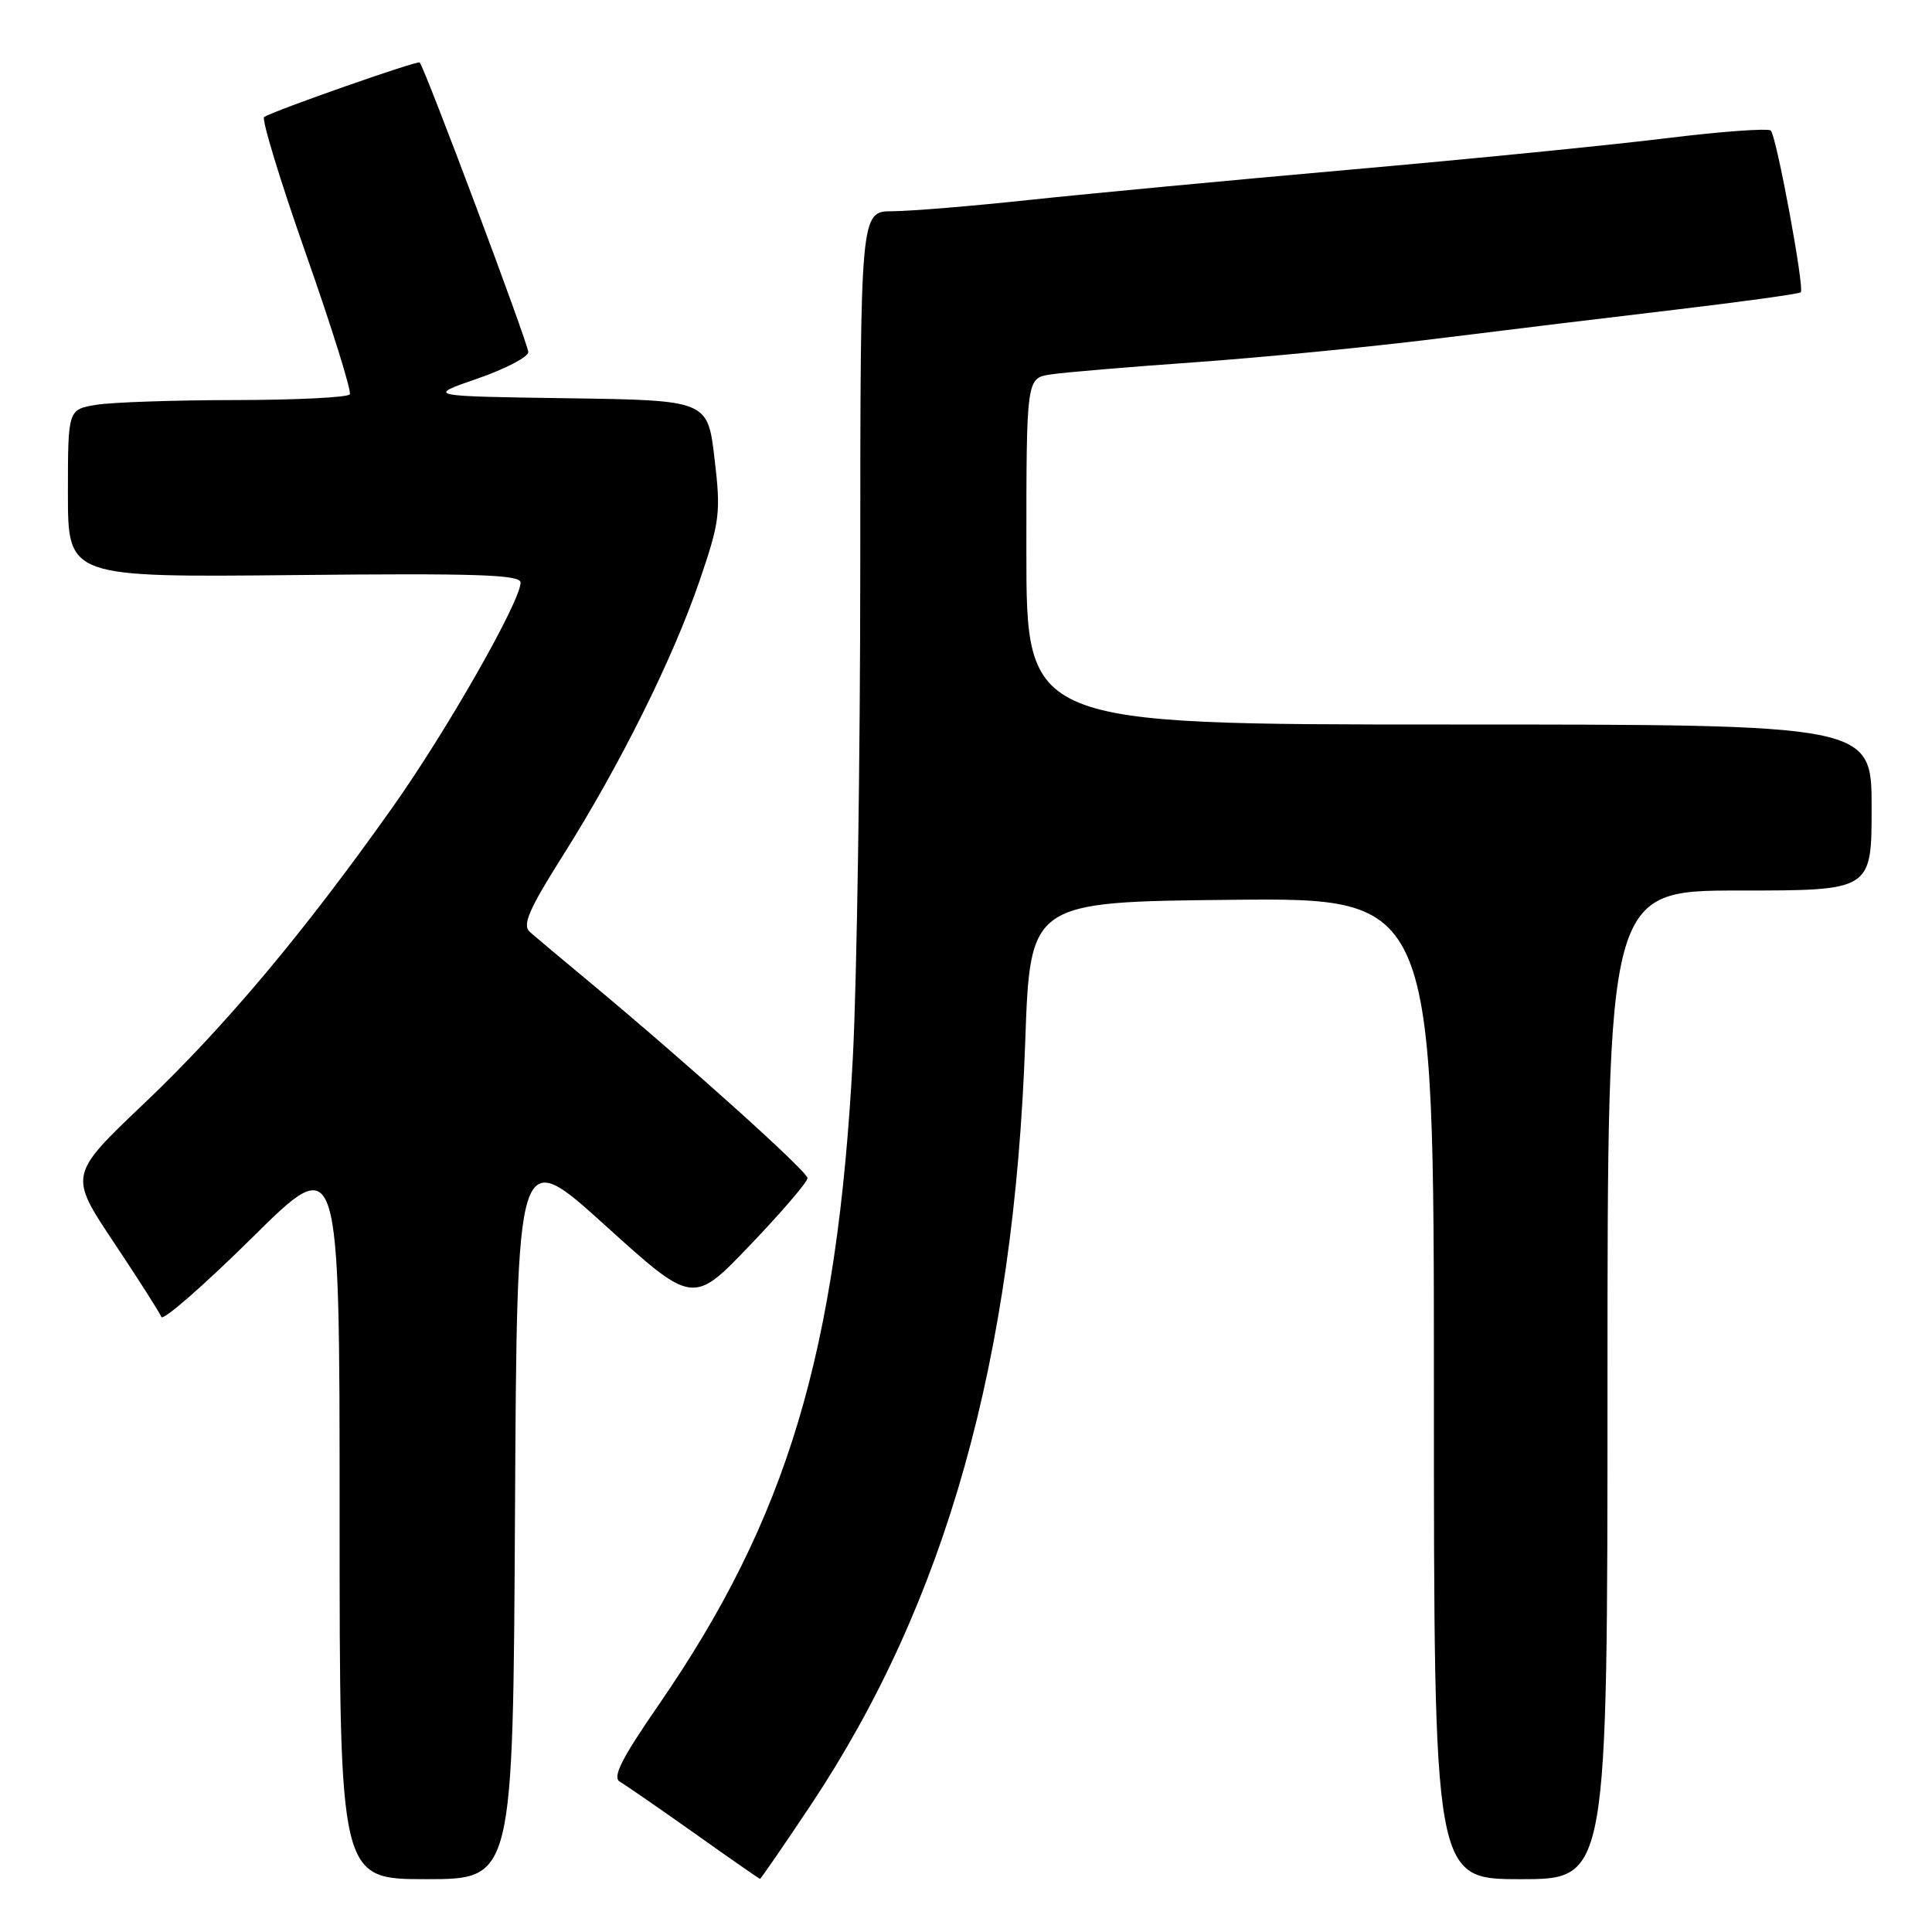 <?xml version="1.0" encoding="UTF-8" standalone="no"?>
<!DOCTYPE svg PUBLIC "-//W3C//DTD SVG 1.1//EN" "http://www.w3.org/Graphics/SVG/1.1/DTD/svg11.dtd" >
<svg xmlns="http://www.w3.org/2000/svg" xmlns:xlink="http://www.w3.org/1999/xlink" version="1.1" viewBox="0 0 256 256">
 <g >
 <path fill="currentColor"
d=" M 68.24 200.39 C 68.50 151.79 68.50 151.79 80.16 162.34 C 91.83 172.90 91.83 172.90 99.41 164.96 C 103.59 160.59 107.00 156.61 107.00 156.11 C 107.00 155.23 91.05 140.88 78.00 130.03 C 74.42 127.06 70.92 124.12 70.21 123.49 C 69.18 122.58 70.05 120.55 74.55 113.42 C 82.13 101.42 89.15 87.31 92.68 77.00 C 95.39 69.08 95.53 67.97 94.68 60.77 C 93.77 53.04 93.77 53.04 75.13 52.77 C 56.50 52.50 56.50 52.50 63.25 50.17 C 66.96 48.89 70.00 47.30 70.00 46.65 C 70.00 45.55 56.27 8.94 55.61 8.28 C 55.32 7.99 36.44 14.61 35.00 15.50 C 34.62 15.73 37.12 23.93 40.56 33.71 C 44.00 43.50 46.60 51.84 46.35 52.25 C 46.09 52.66 39.27 53.00 31.19 53.01 C 23.11 53.02 14.81 53.30 12.75 53.64 C 9.00 54.26 9.00 54.26 9.00 65.38 C 9.00 76.50 9.00 76.50 39.00 76.20 C 63.17 75.95 69.00 76.14 68.98 77.20 C 68.94 79.74 59.18 96.87 51.96 107.05 C 40.20 123.65 29.80 136.03 19.11 146.20 C 9.13 155.69 9.13 155.69 15.06 164.59 C 18.33 169.49 21.17 173.95 21.38 174.50 C 21.60 175.05 27.00 170.33 33.39 164.02 C 45.00 152.53 45.00 152.53 45.00 200.77 C 45.00 249.00 45.00 249.00 56.49 249.00 C 67.98 249.00 67.98 249.00 68.24 200.39 Z  M 107.43 239.18 C 125.36 212.24 134.37 180.16 135.85 138.00 C 136.50 119.50 136.50 119.50 163.25 119.23 C 190.00 118.97 190.00 118.97 190.00 183.98 C 190.00 249.00 190.00 249.00 201.50 249.00 C 213.00 249.00 213.00 249.00 213.00 183.50 C 213.00 118.00 213.00 118.00 230.50 118.00 C 248.00 118.00 248.00 118.00 248.00 107.00 C 248.00 96.00 248.00 96.00 192.00 96.00 C 136.00 96.00 136.00 96.00 136.00 73.05 C 136.00 50.09 136.00 50.09 139.25 49.61 C 141.04 49.34 149.70 48.61 158.50 47.99 C 167.30 47.36 181.70 45.96 190.50 44.86 C 199.30 43.76 213.64 42.02 222.36 40.99 C 231.09 39.95 238.40 38.94 238.61 38.73 C 239.13 38.20 235.40 18.06 234.64 17.30 C 234.30 16.97 228.05 17.42 220.76 18.32 C 213.47 19.22 194.68 21.09 179.00 22.47 C 163.32 23.86 144.20 25.66 136.50 26.48 C 128.80 27.31 120.59 27.98 118.25 27.99 C 114.00 28.00 114.00 28.00 113.99 74.75 C 113.99 100.46 113.54 129.85 113.01 140.07 C 110.95 179.12 104.34 201.17 87.28 225.90 C 82.34 233.06 81.11 235.49 82.14 236.09 C 82.89 236.53 87.33 239.59 92.00 242.90 C 96.67 246.22 100.59 248.94 100.70 248.96 C 100.80 248.98 103.83 244.58 107.43 239.18 Z "/>
</g>
</svg>